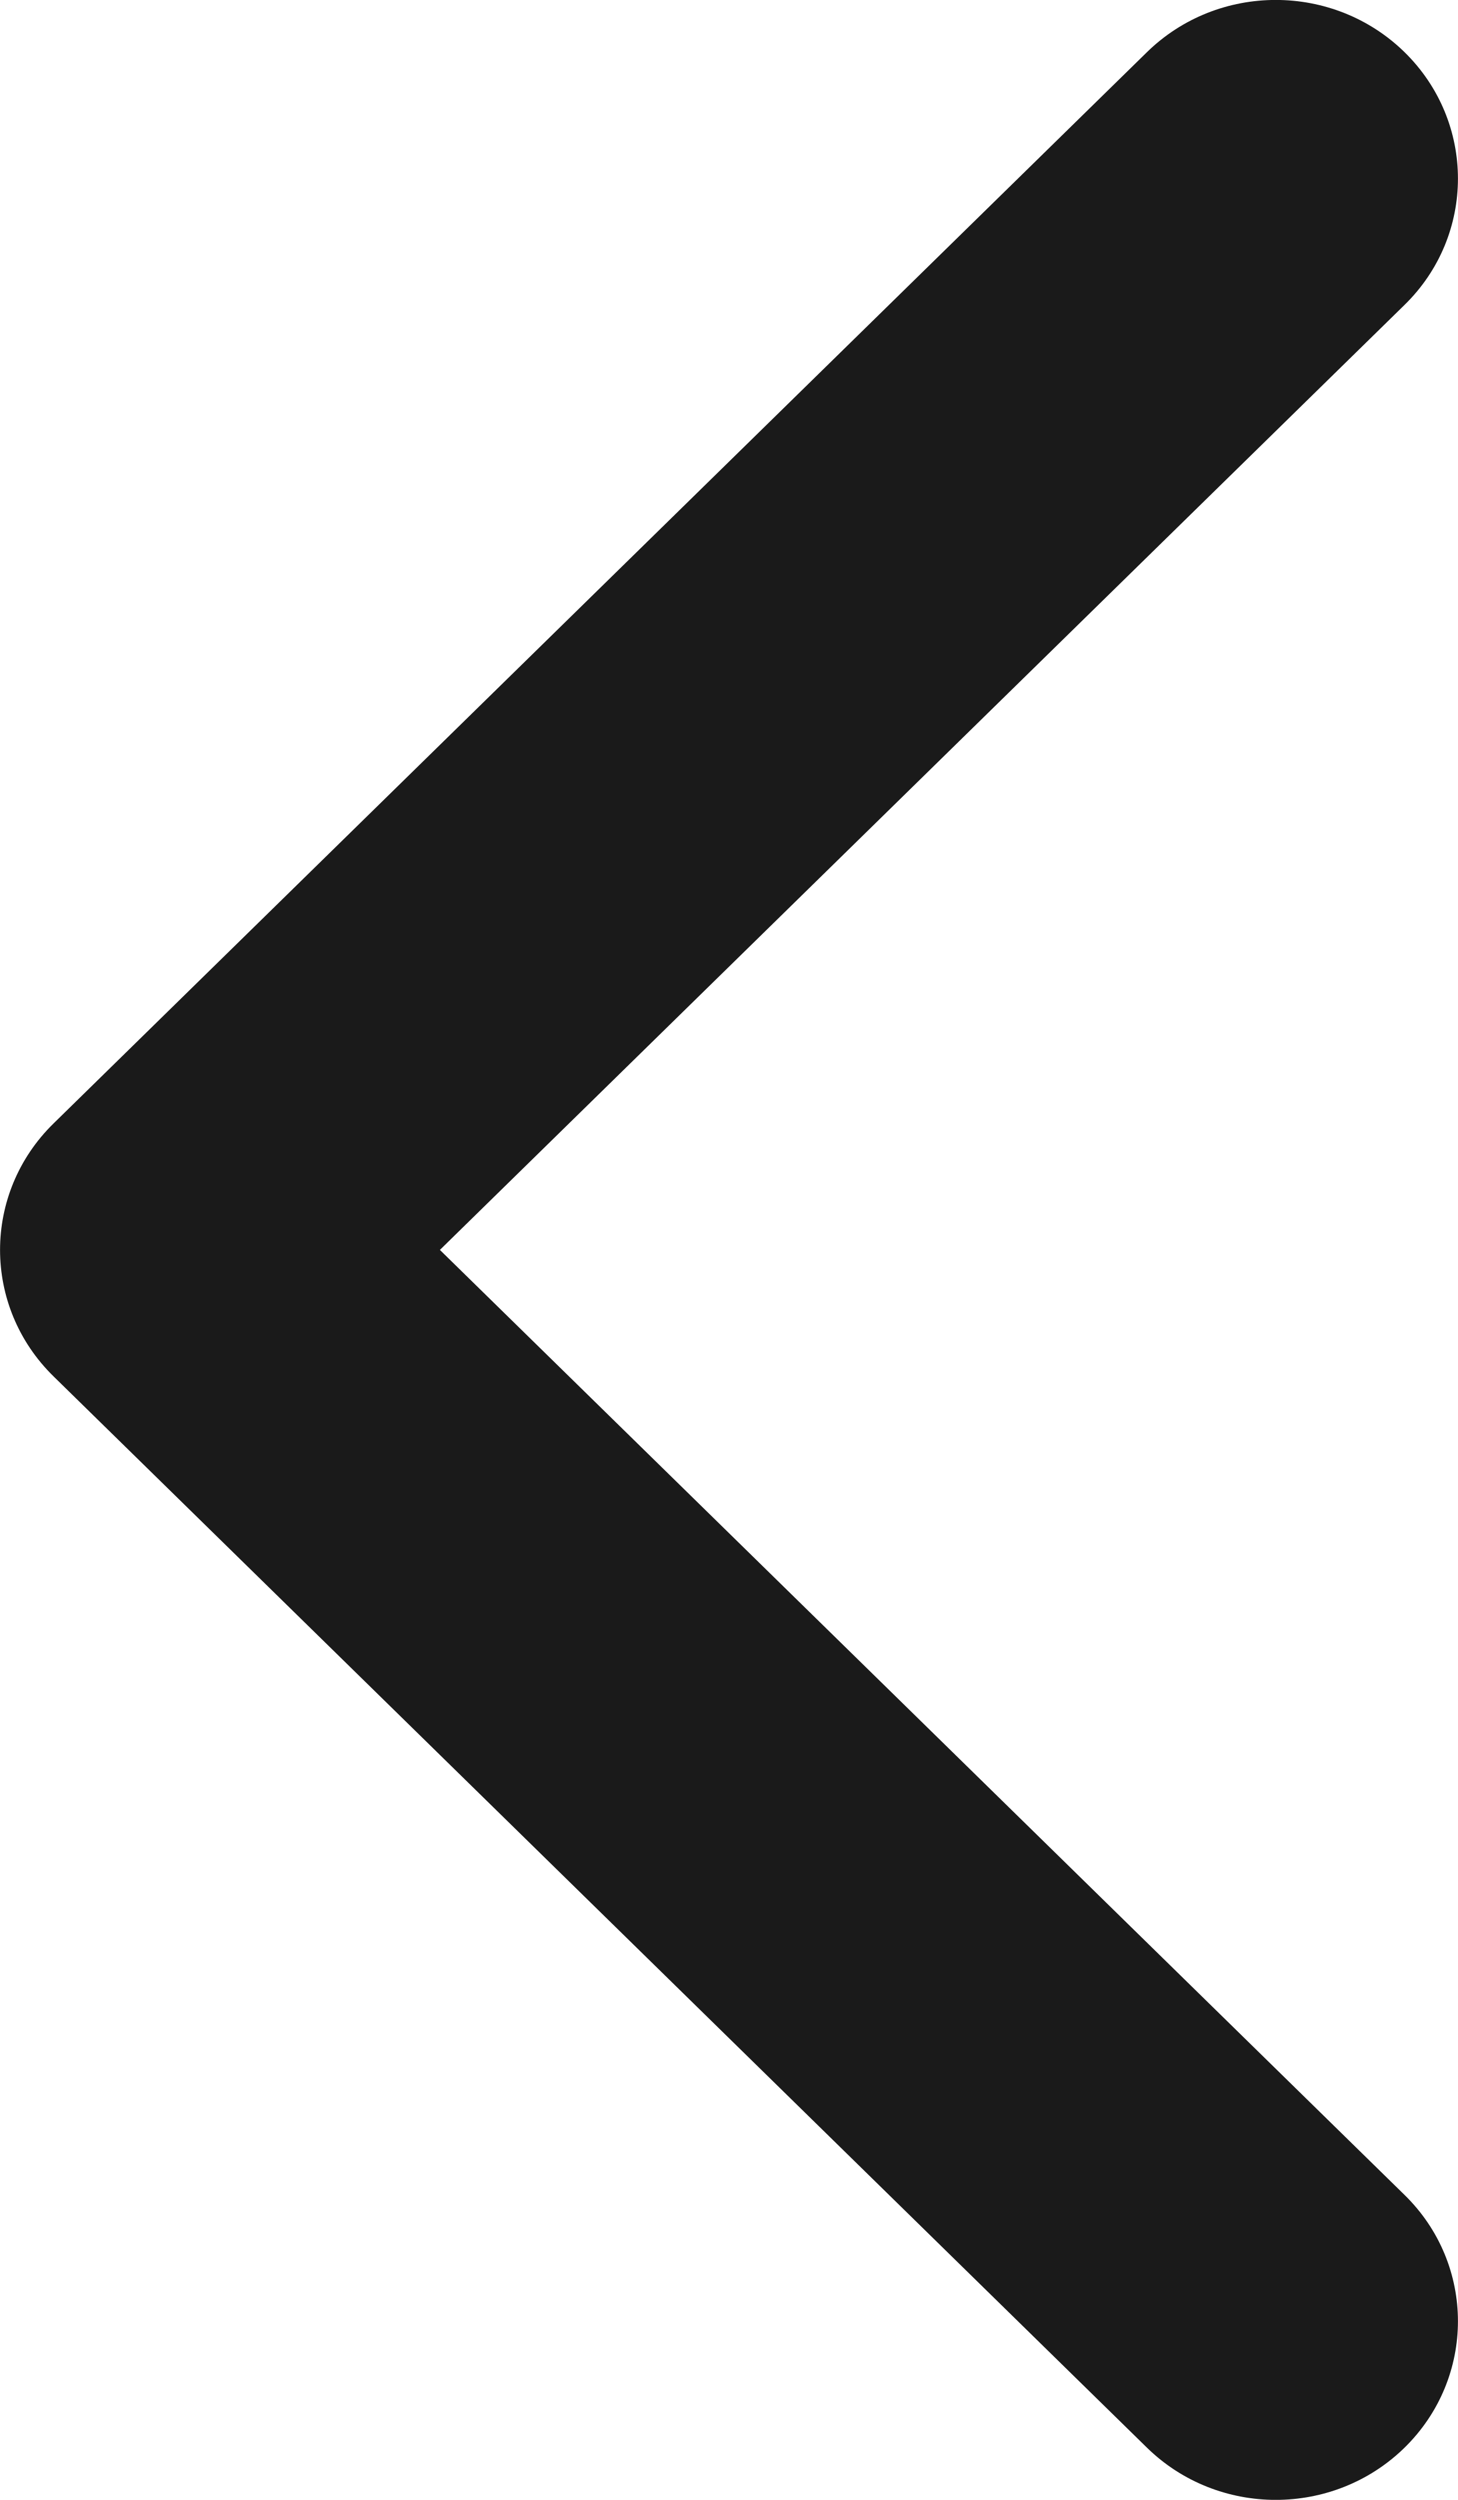<svg width="7" height="12" viewBox="0 0 7 12" fill="none" xmlns="http://www.w3.org/2000/svg">
    <path fill-rule="evenodd" clip-rule="evenodd"
        d="M6.744 0.251C6.402 -0.084 5.848 -0.084 5.506 0.251L0.256 5.394C-0.085 5.729 -0.085 6.271 0.256 6.606L5.506 11.749C5.848 12.084 6.402 12.084 6.744 11.749C7.085 11.414 7.085 10.871 6.744 10.537L2.112 6L6.744 1.463C7.085 1.129 7.085 0.586 6.744 0.251Z"
        fill="#1A1A1A" />
</svg>
